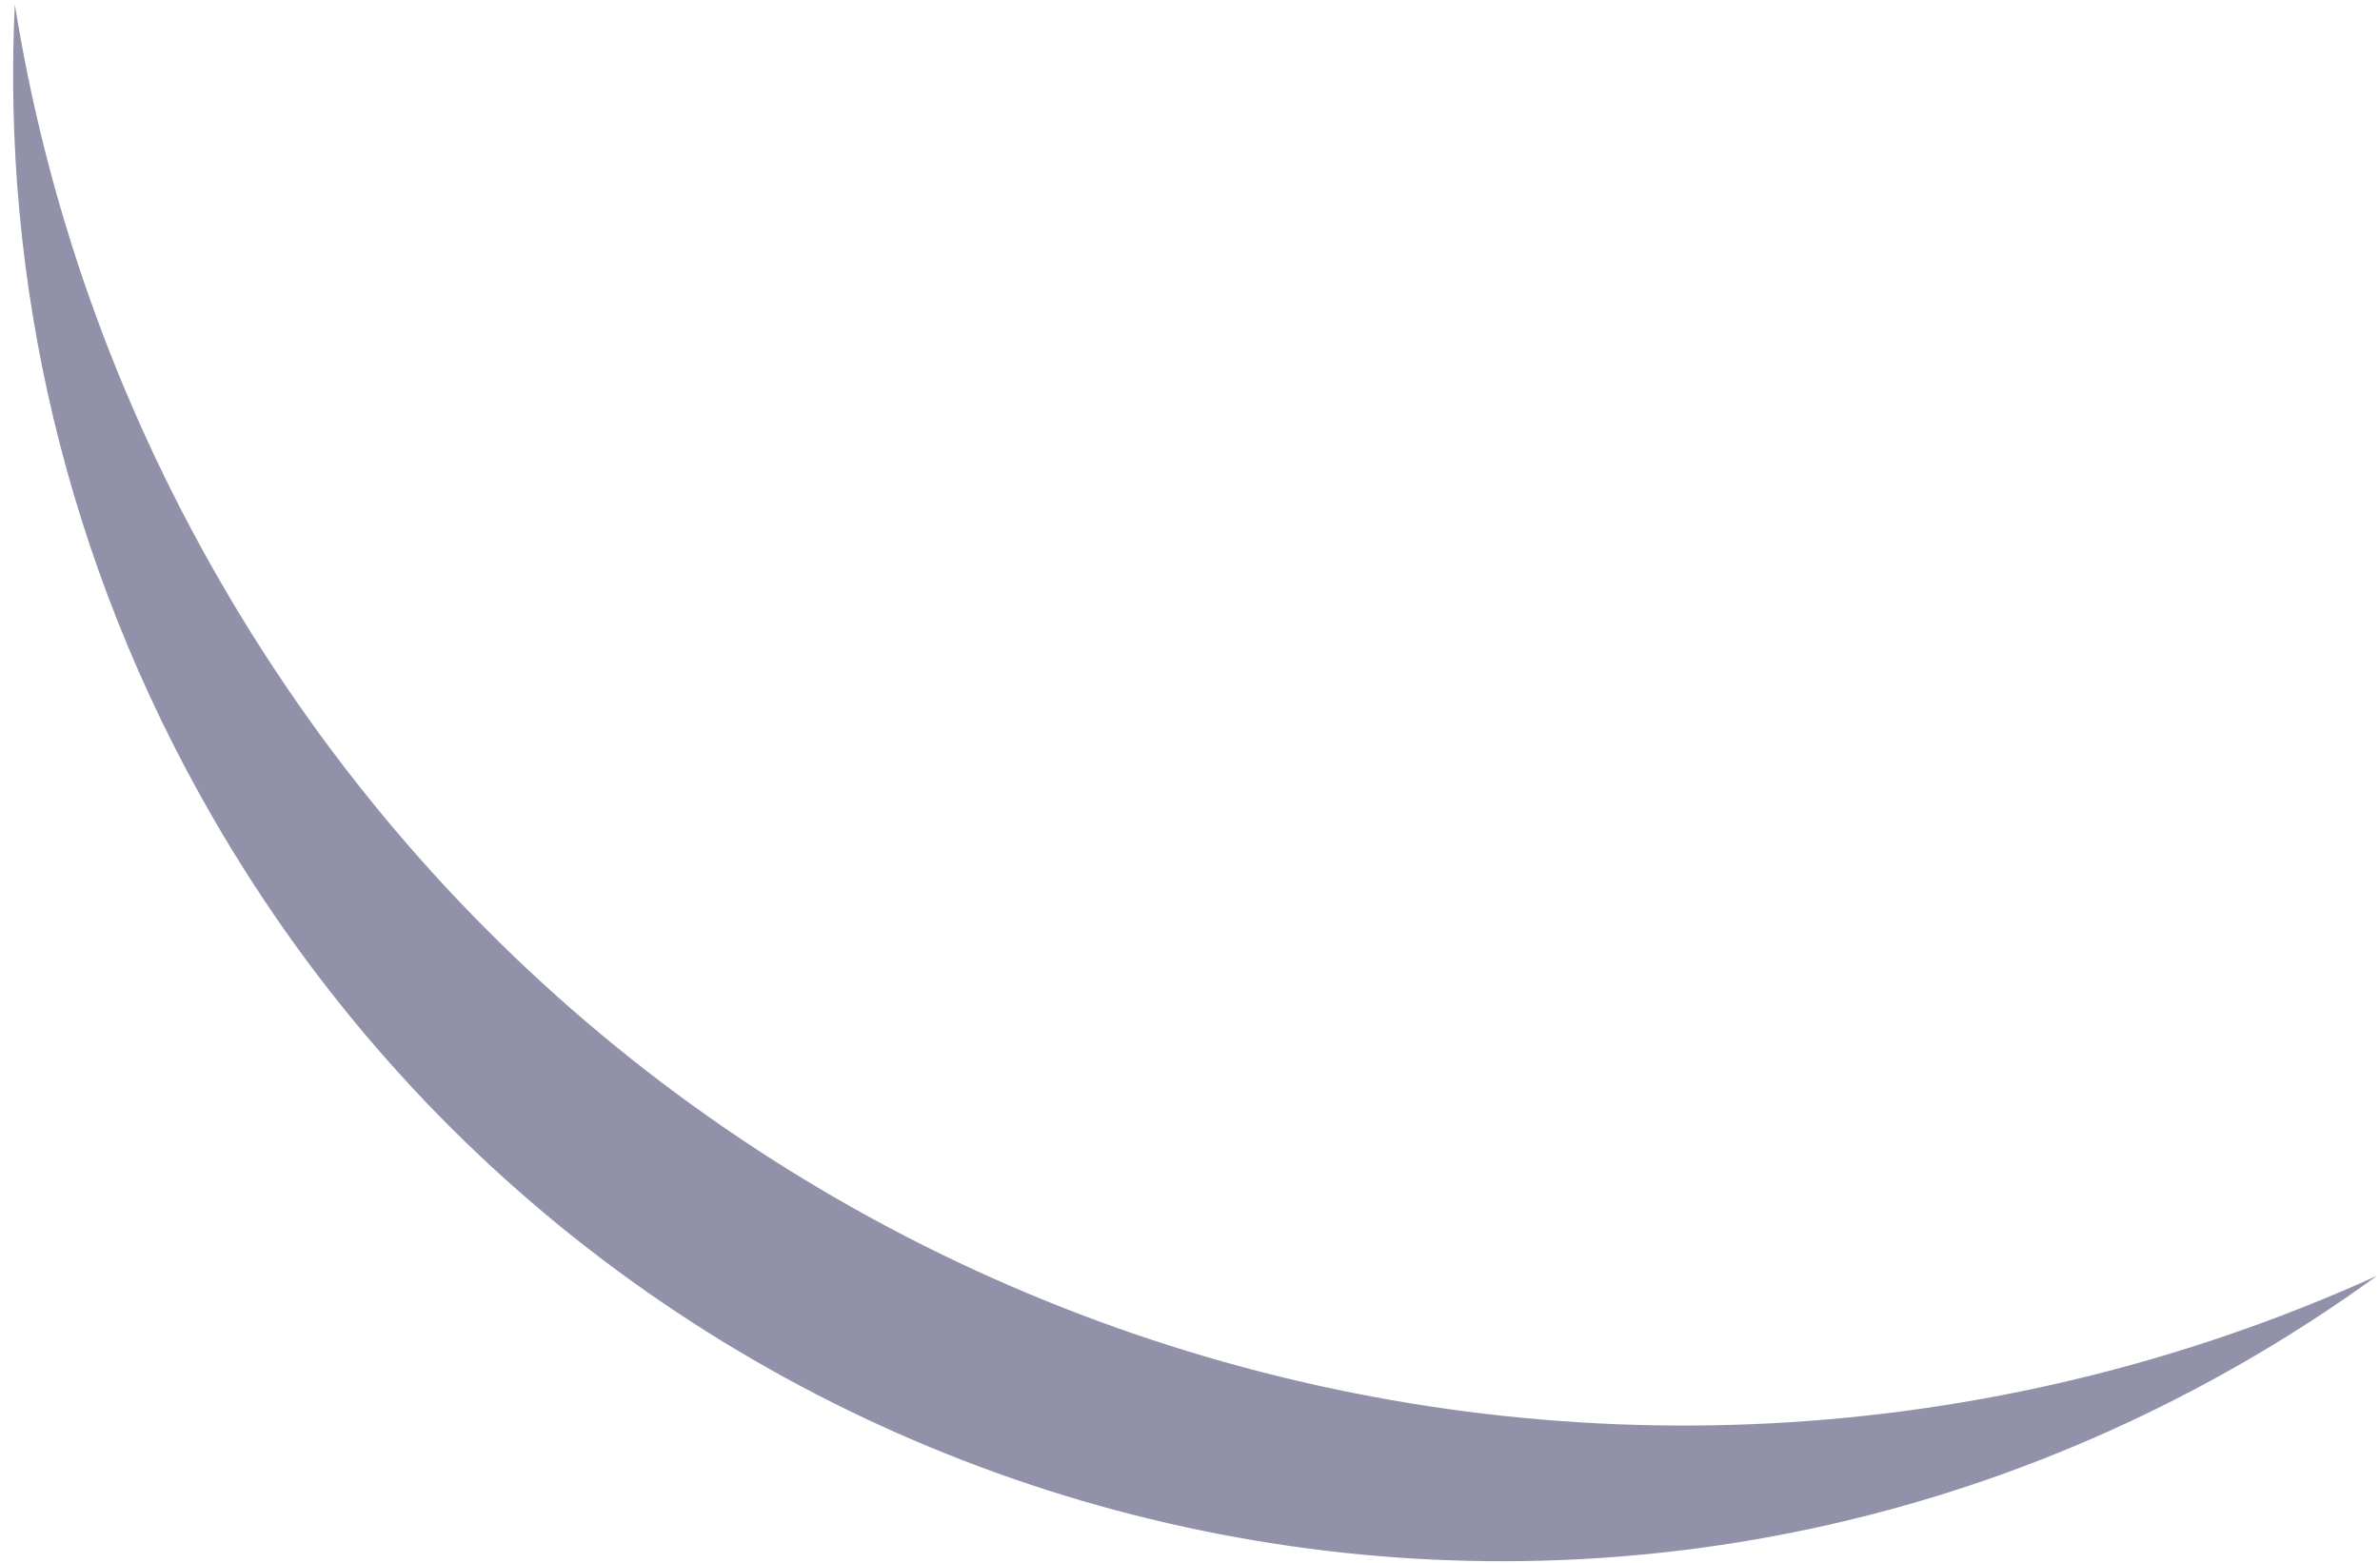 <svg width="172" height="113" viewBox="0 0 172 113" fill="none" xmlns="http://www.w3.org/2000/svg">
<path opacity="0.5" fill-rule="evenodd" clip-rule="evenodd" d="M171.772 92.217C115.306 117.791 47.557 96.824 15.913 42.016C8.244 28.732 3.356 14.606 1.07 0.311C0.124 20.188 4.68 40.559 15.369 59.073C45.054 110.49 110.8 128.106 162.217 98.421C165.545 96.499 168.731 94.427 171.772 92.217Z" fill="#242757"/>
</svg>
